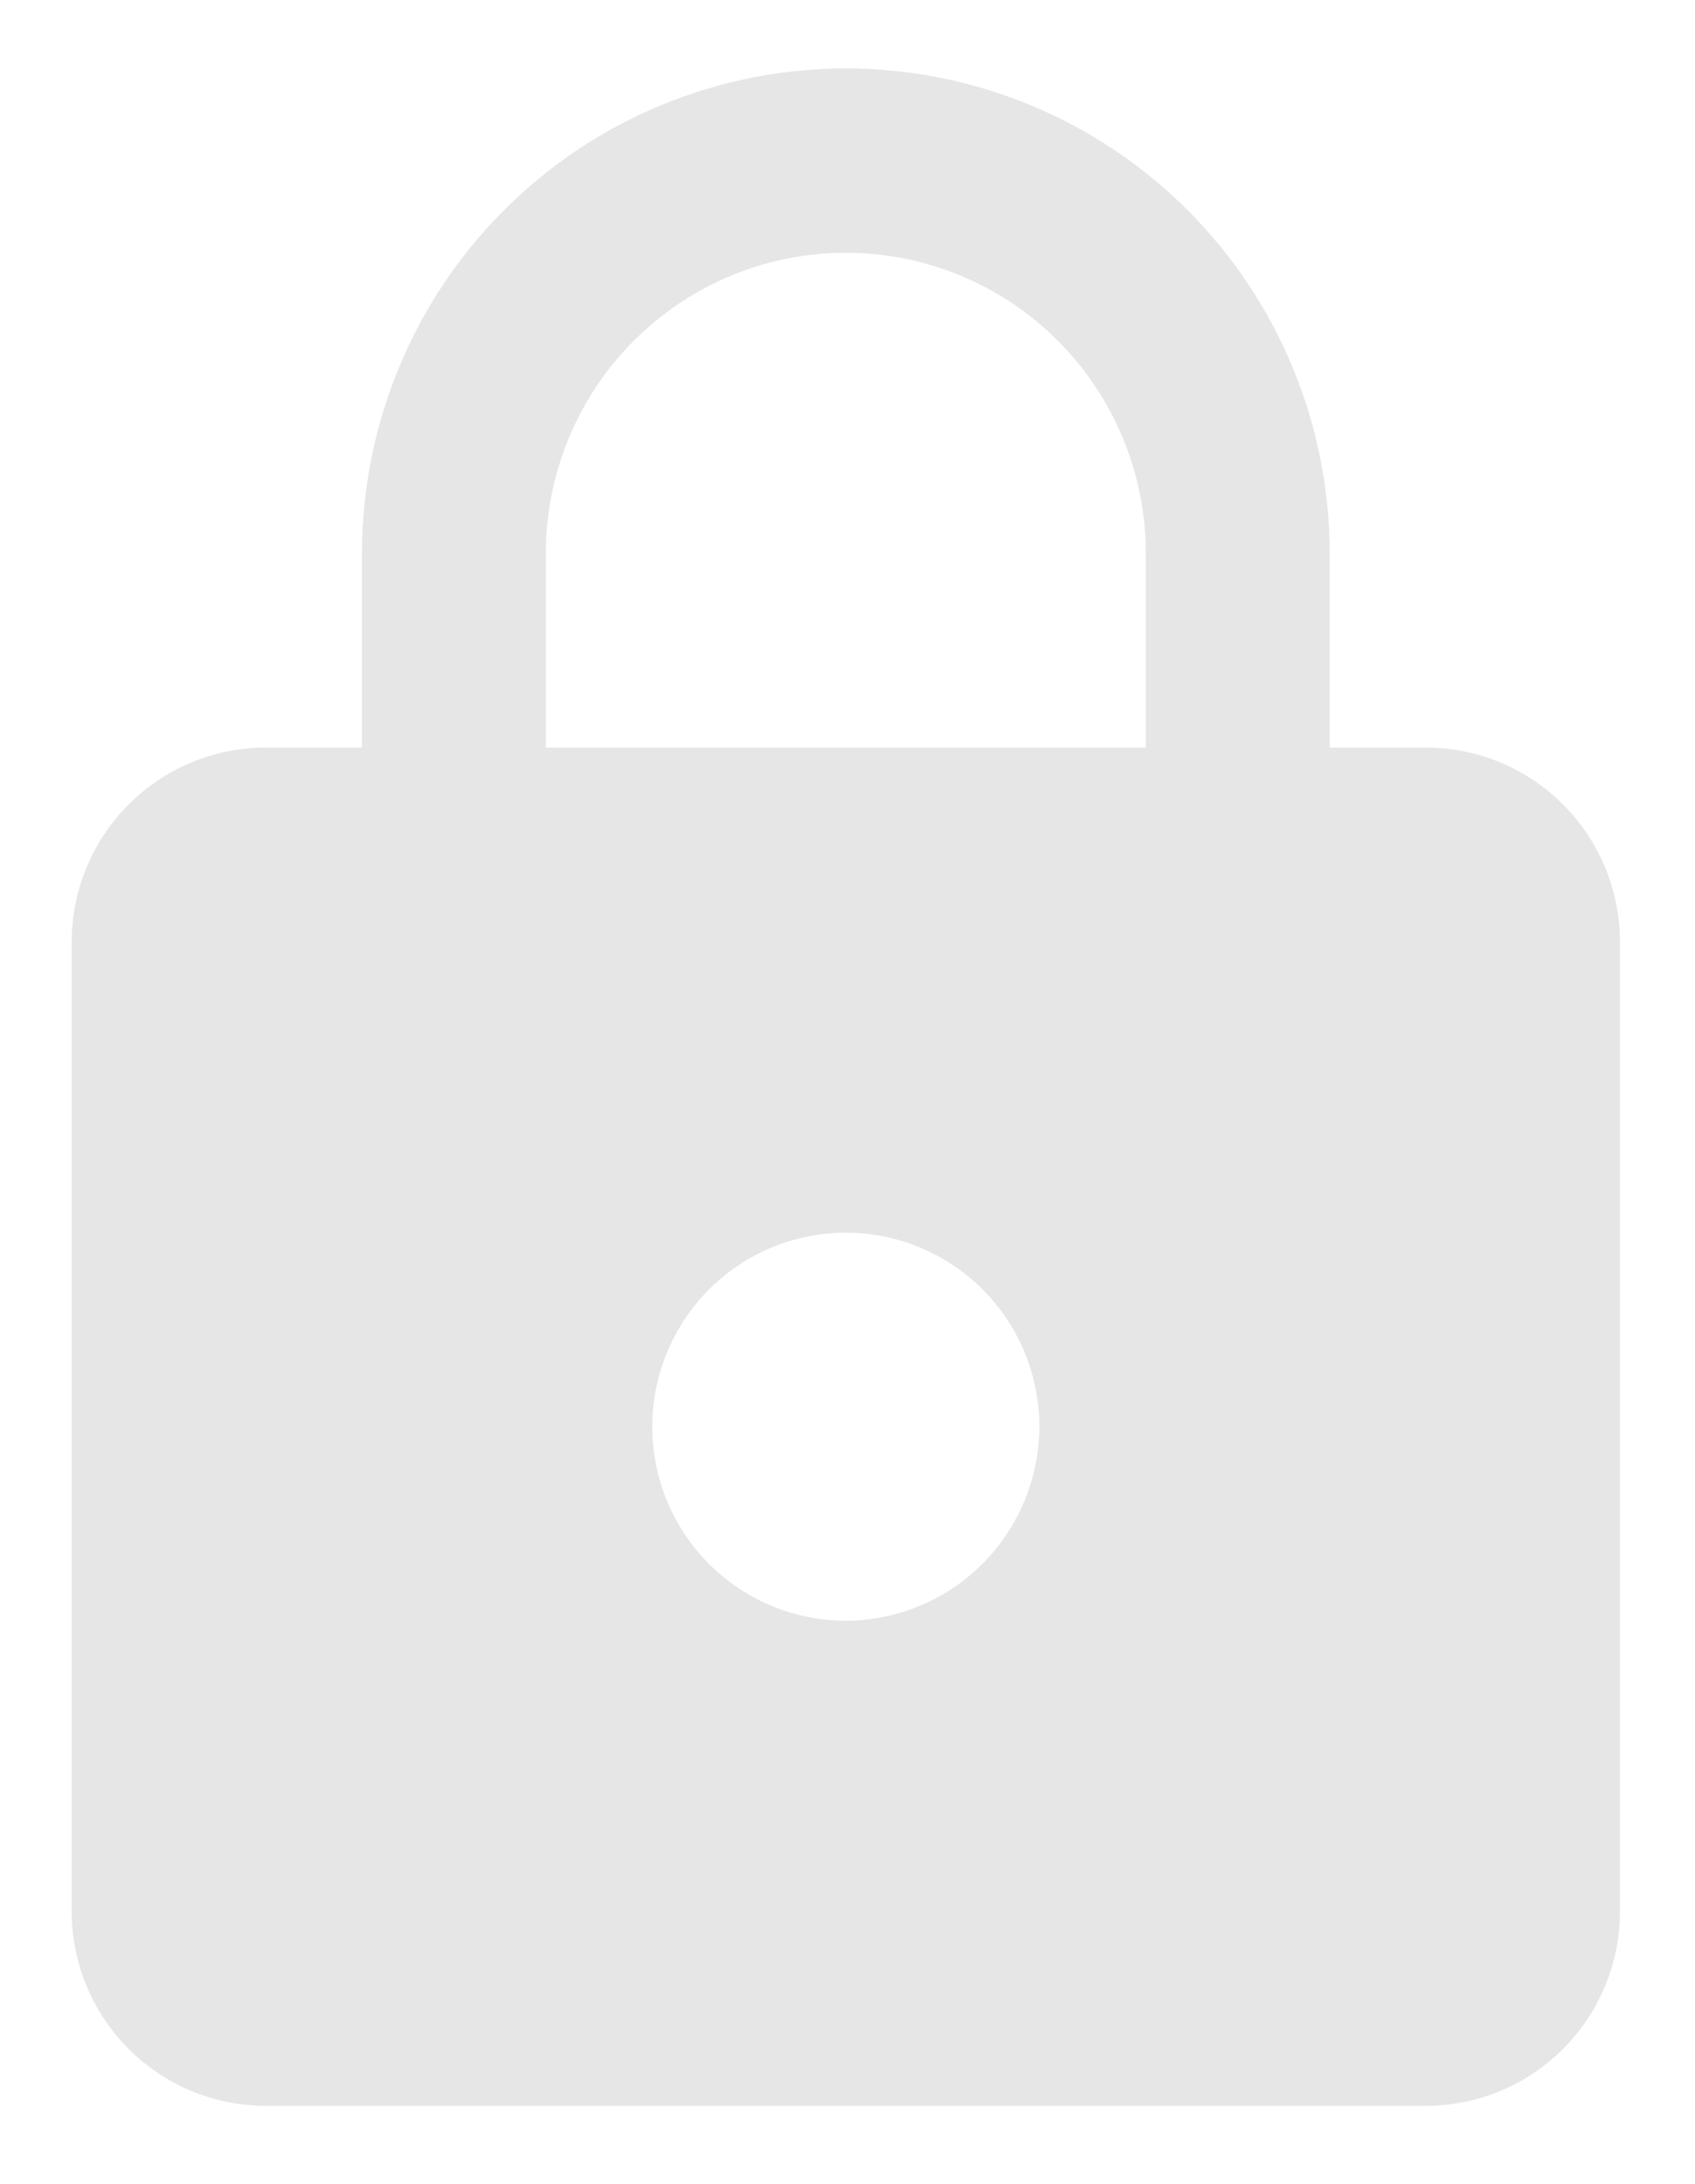<svg width="104" height="134" viewBox="0 0 104 134" fill="none" xmlns="http://www.w3.org/2000/svg">
<g filter="url(#filter0_d)">
<path d="M87.522 41.865L81.585 41.865L81.585 29.961C81.585 22.067 78.457 14.497 72.89 8.916C67.322 3.334 59.771 0.199 51.898 0.199C44.024 0.199 36.473 3.334 30.905 8.916C25.338 14.497 22.21 22.067 22.21 29.961L22.21 41.865L16.273 41.865C13.126 41.875 10.111 43.132 7.886 45.363C5.661 47.593 4.407 50.616 4.397 53.77L4.397 113.294C4.407 116.448 5.661 119.471 7.886 121.701C10.111 123.932 13.126 125.189 16.273 125.199L87.522 125.199C90.669 125.189 93.684 123.932 95.909 121.701C98.134 119.471 99.388 116.448 99.397 113.294L99.397 53.77C99.388 50.616 98.134 47.593 95.909 45.363C93.684 43.132 90.669 41.875 87.522 41.865ZM51.898 95.437C49.549 95.437 47.253 94.739 45.3 93.43C43.347 92.122 41.825 90.263 40.926 88.088C40.028 85.912 39.792 83.519 40.251 81.21C40.709 78.9 41.84 76.779 43.501 75.114C45.161 73.449 47.277 72.315 49.581 71.856C51.884 71.397 54.272 71.632 56.442 72.534C58.612 73.434 60.466 74.96 61.771 76.918C63.076 78.876 63.773 81.177 63.773 83.532C63.763 86.686 62.509 89.709 60.284 91.94C58.059 94.17 55.044 95.427 51.898 95.437ZM70.304 41.865L33.491 41.865L33.491 29.961C33.491 25.067 35.43 20.373 38.882 16.913C42.334 13.452 47.016 11.508 51.898 11.508C56.779 11.508 61.461 13.452 64.913 16.913C68.365 20.373 70.304 25.067 70.304 29.961L70.304 41.865Z" fill="#E6E6E6"/>
</g>
<defs>
<filter id="filter0_d" x="0.397" y="0.199" width="103" height="133" filterUnits="userSpaceOnUse" color-interpolation-filters="sRGB">
<feFlood flood-opacity="0" result="BackgroundImageFix"/>
<feColorMatrix in="SourceAlpha" type="matrix" values="0 0 0 0 0 0 0 0 0 0 0 0 0 0 0 0 0 0 127 0"/>
<feOffset dy="4"/>
<feGaussianBlur stdDeviation="2"/>
<feColorMatrix type="matrix" values="0 0 0 0 0 0 0 0 0 0 0 0 0 0 0 0 0 0 0.25 0"/>
<feBlend mode="normal" in2="BackgroundImageFix" result="effect1_dropShadow"/>
<feBlend mode="normal" in="SourceGraphic" in2="effect1_dropShadow" result="shape"/>
</filter>
</defs>
</svg>
